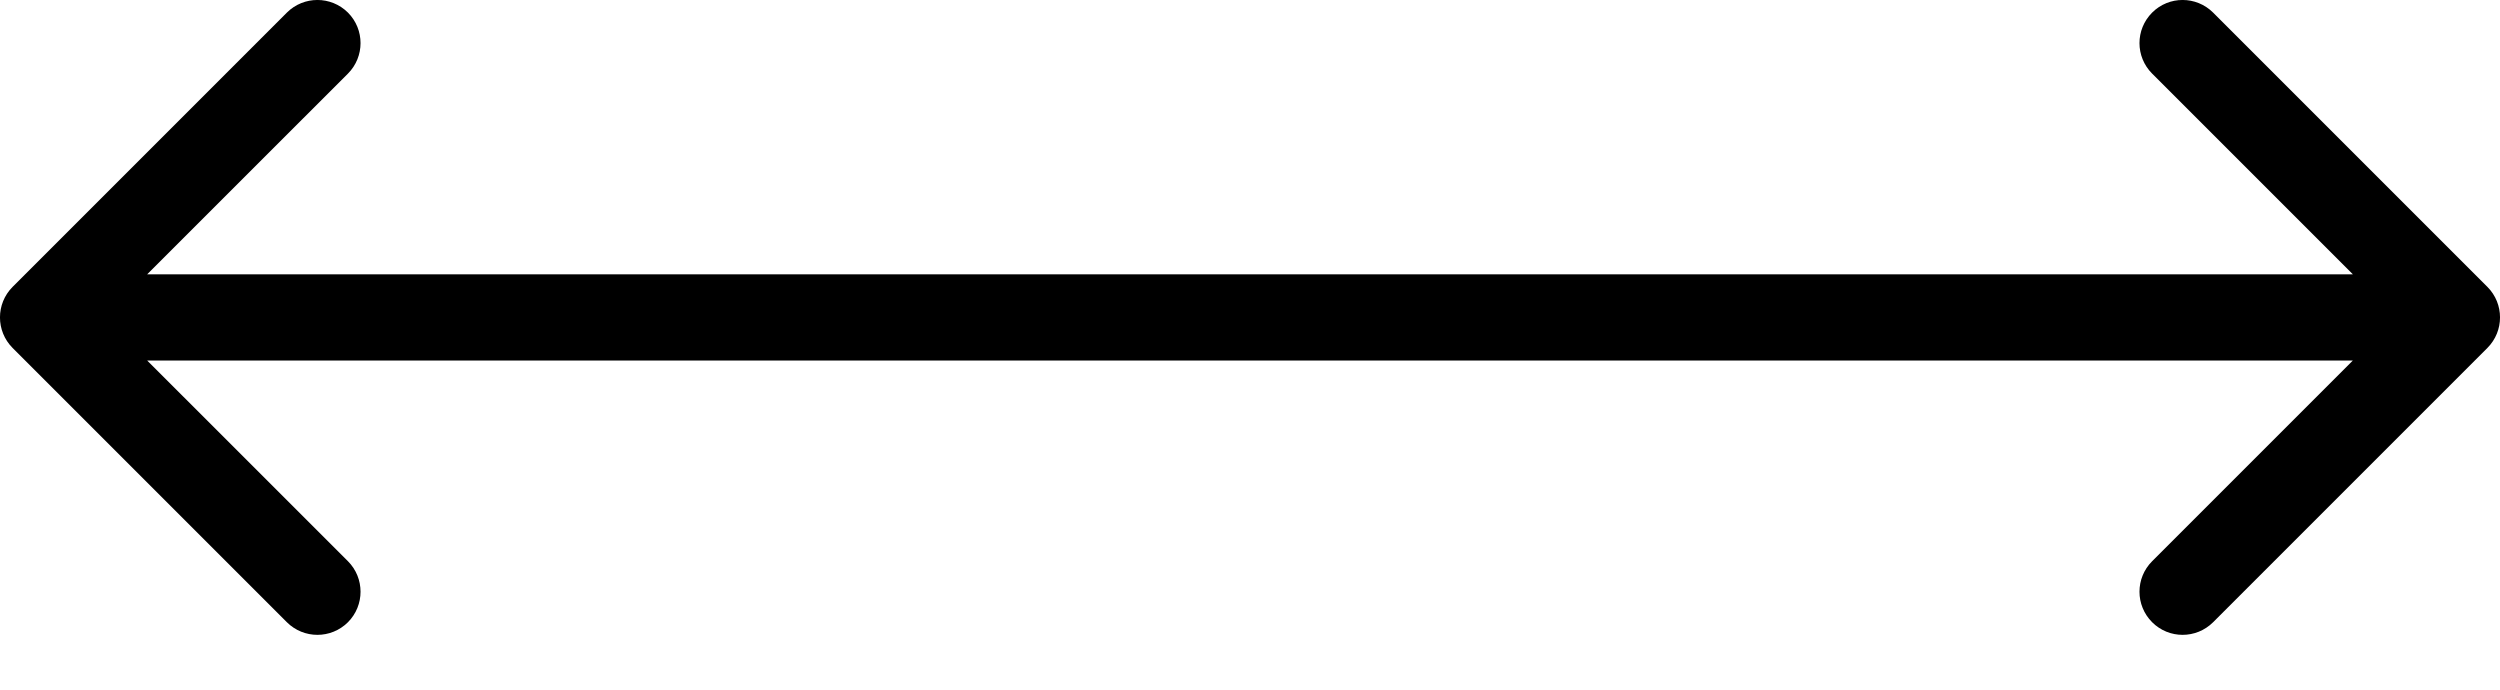 <svg width="29" height="8" viewBox="0 0 29 8" fill="none" xmlns="http://www.w3.org/2000/svg">
<path d="M0.146 3.328C-0.049 3.524 -0.049 3.84 0.146 4.036L3.328 7.218C3.524 7.413 3.84 7.413 4.036 7.218C4.231 7.022 4.231 6.706 4.036 6.51L1.207 3.682L4.036 0.854C4.231 0.658 4.231 0.342 4.036 0.146C3.84 -0.049 3.524 -0.049 3.328 0.146L0.146 3.328ZM28.854 4.036C29.049 3.84 29.049 3.524 28.854 3.328L25.672 0.146C25.476 -0.049 25.16 -0.049 24.965 0.146C24.769 0.342 24.769 0.658 24.965 0.854L27.793 3.682L24.965 6.51C24.769 6.706 24.769 7.022 24.965 7.218C25.16 7.413 25.476 7.413 25.672 7.218L28.854 4.036ZM0.5 4.182H28.5V3.182H0.5V4.182Z" fill="black"/>
</svg>
